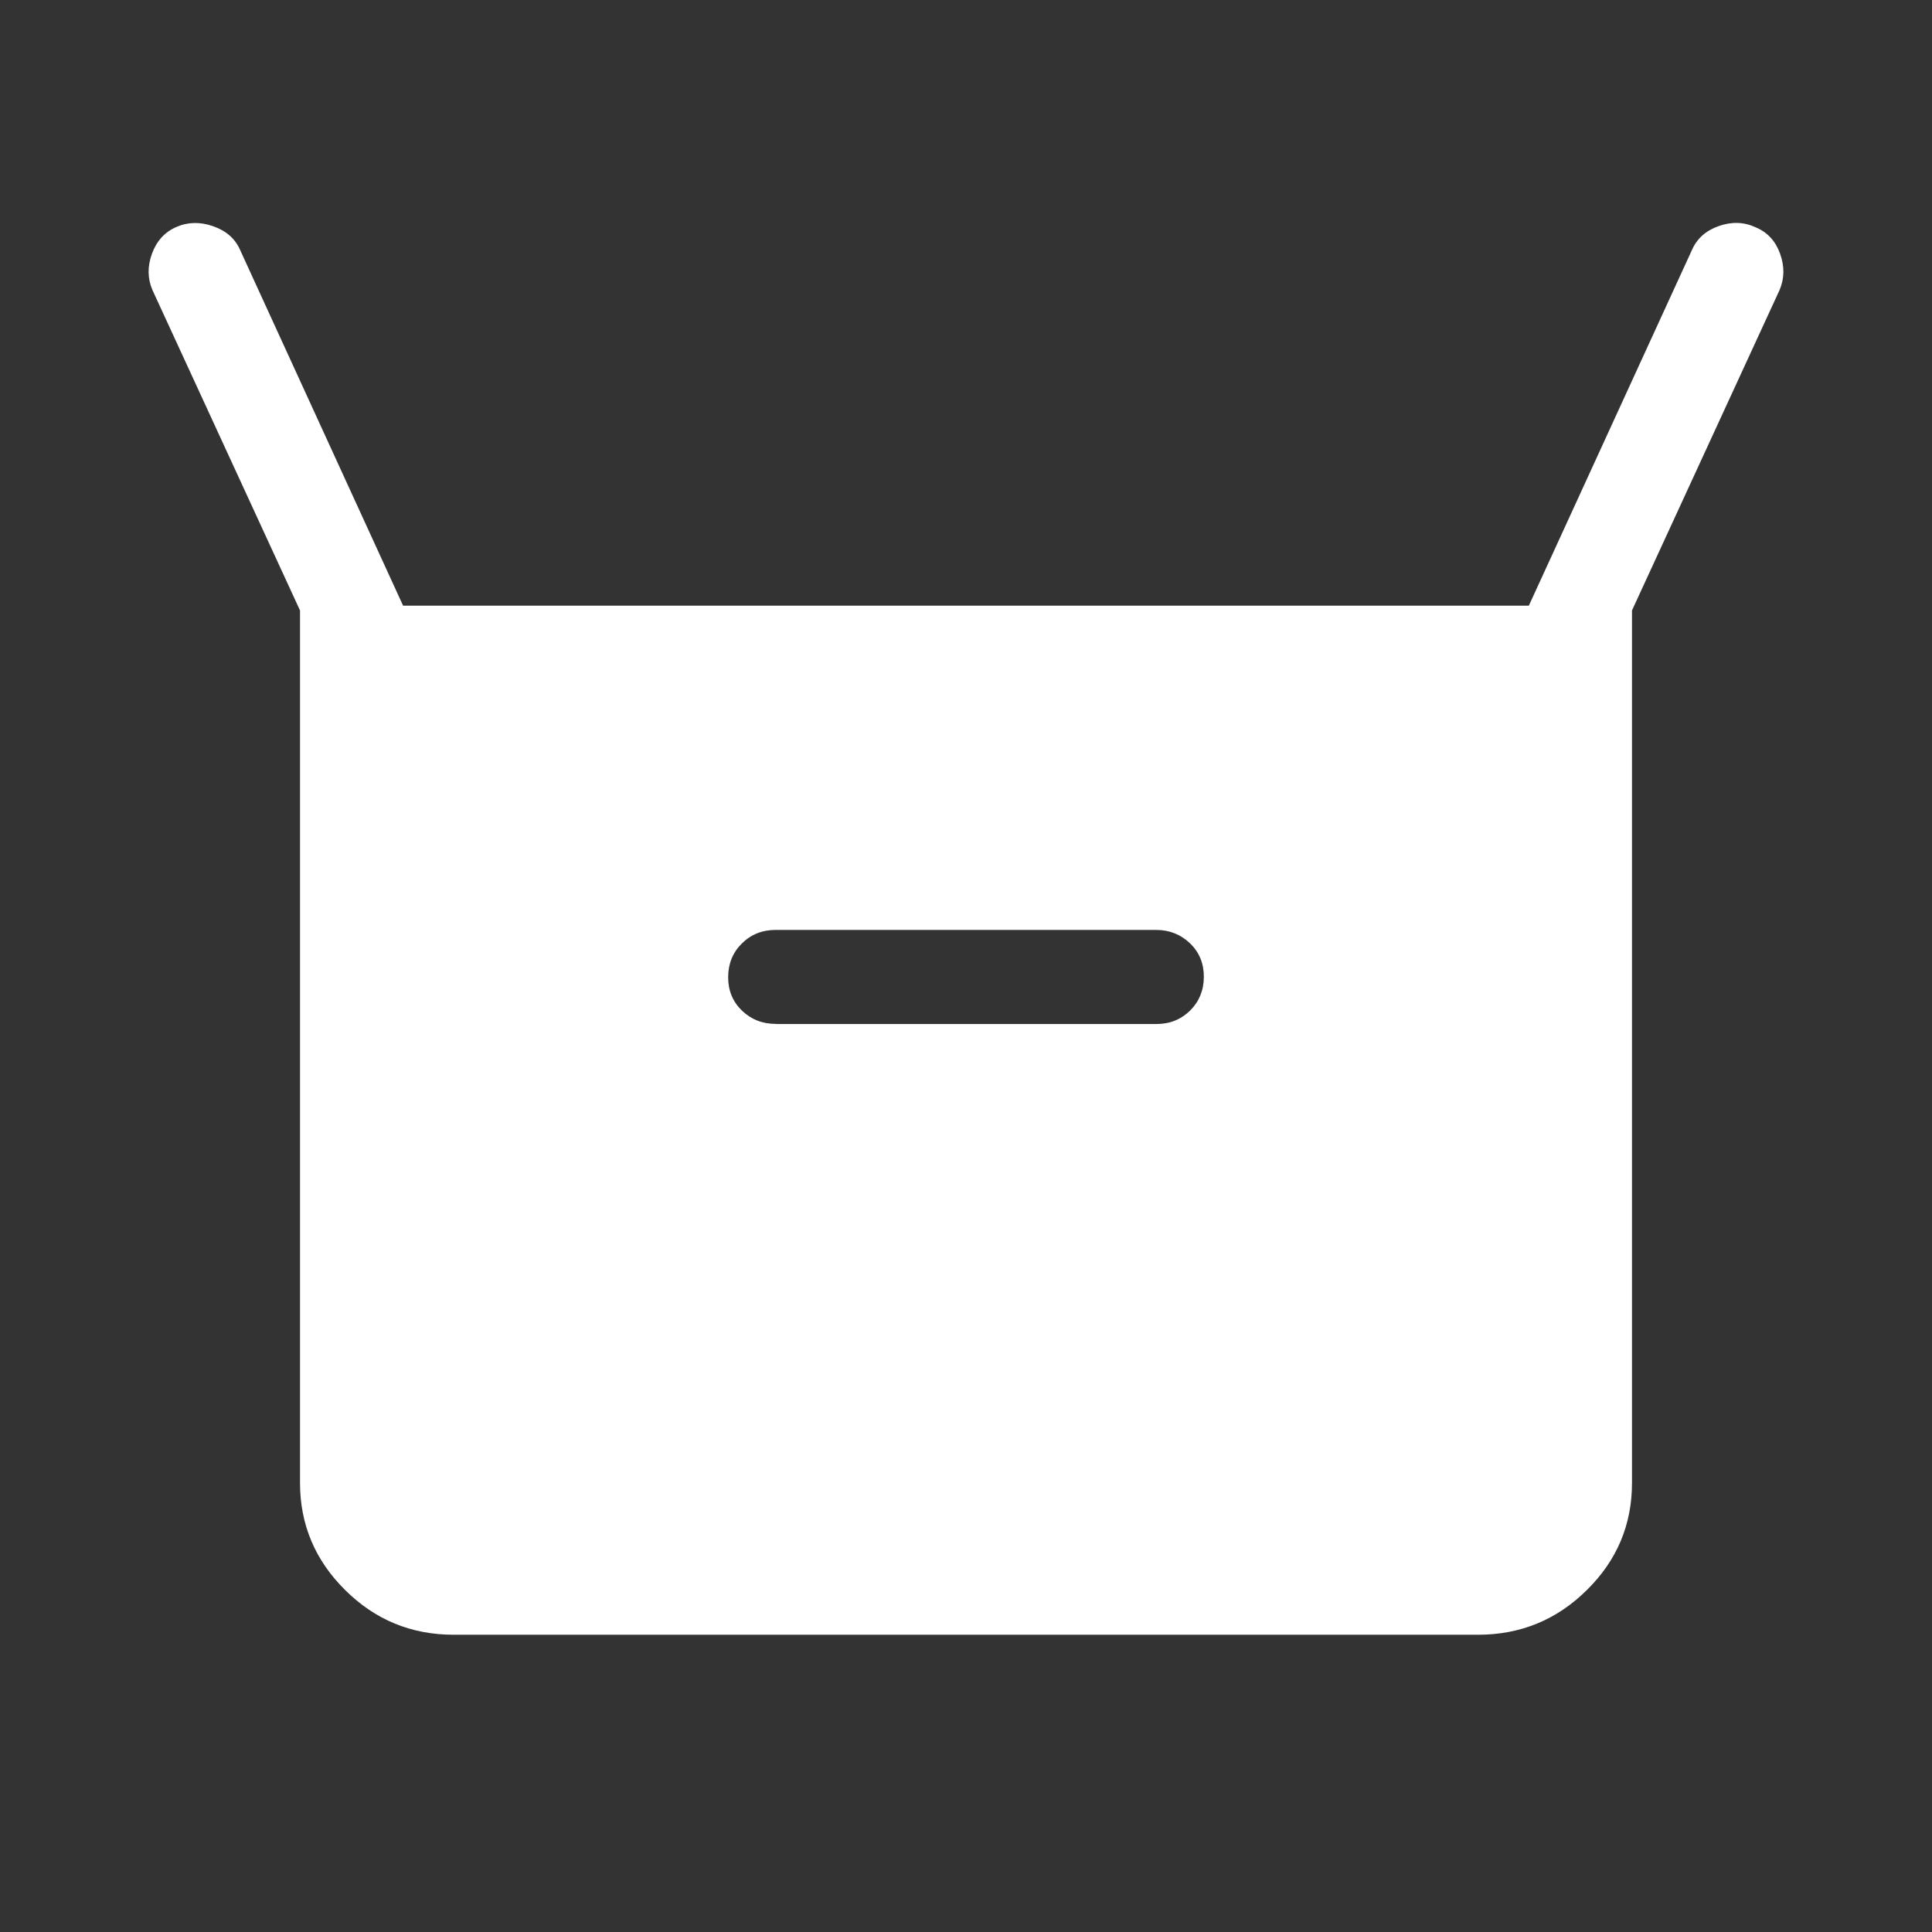 <svg width="28" height="28" viewBox="0 0 28 28" fill="none" xmlns="http://www.w3.org/2000/svg">
<rect x="0" y="0" width="28" height="28" fill="#333333" stroke="none"/>
<path d="M4.348 21.493V8.847L2.21 4.205C2.138 4.039 2.135 3.863 2.202 3.678C2.269 3.493 2.387 3.363 2.555 3.29C2.723 3.216 2.902 3.213 3.09 3.279C3.279 3.345 3.409 3.46 3.48 3.623L5.842 8.778H22.157L24.52 3.625C24.592 3.459 24.722 3.342 24.91 3.276C25.098 3.21 25.277 3.216 25.445 3.295C25.613 3.364 25.731 3.491 25.798 3.676C25.865 3.862 25.862 4.038 25.79 4.205L23.652 8.847V21.493C23.652 22.097 23.434 22.615 22.997 23.045C22.561 23.476 22.037 23.691 21.425 23.692H6.575C5.962 23.692 5.438 23.477 5.003 23.045C4.567 22.614 4.349 22.096 4.348 21.493ZM11.242 14.841H16.758C16.954 14.841 17.117 14.775 17.249 14.645C17.38 14.514 17.446 14.352 17.447 14.158C17.448 13.965 17.382 13.803 17.249 13.674C17.115 13.544 16.952 13.478 16.758 13.477H11.242C11.046 13.477 10.883 13.543 10.751 13.674C10.62 13.804 10.554 13.966 10.553 14.16C10.552 14.353 10.618 14.515 10.751 14.645C10.885 14.774 11.048 14.839 11.242 14.839" fill="white"/>
</svg>
